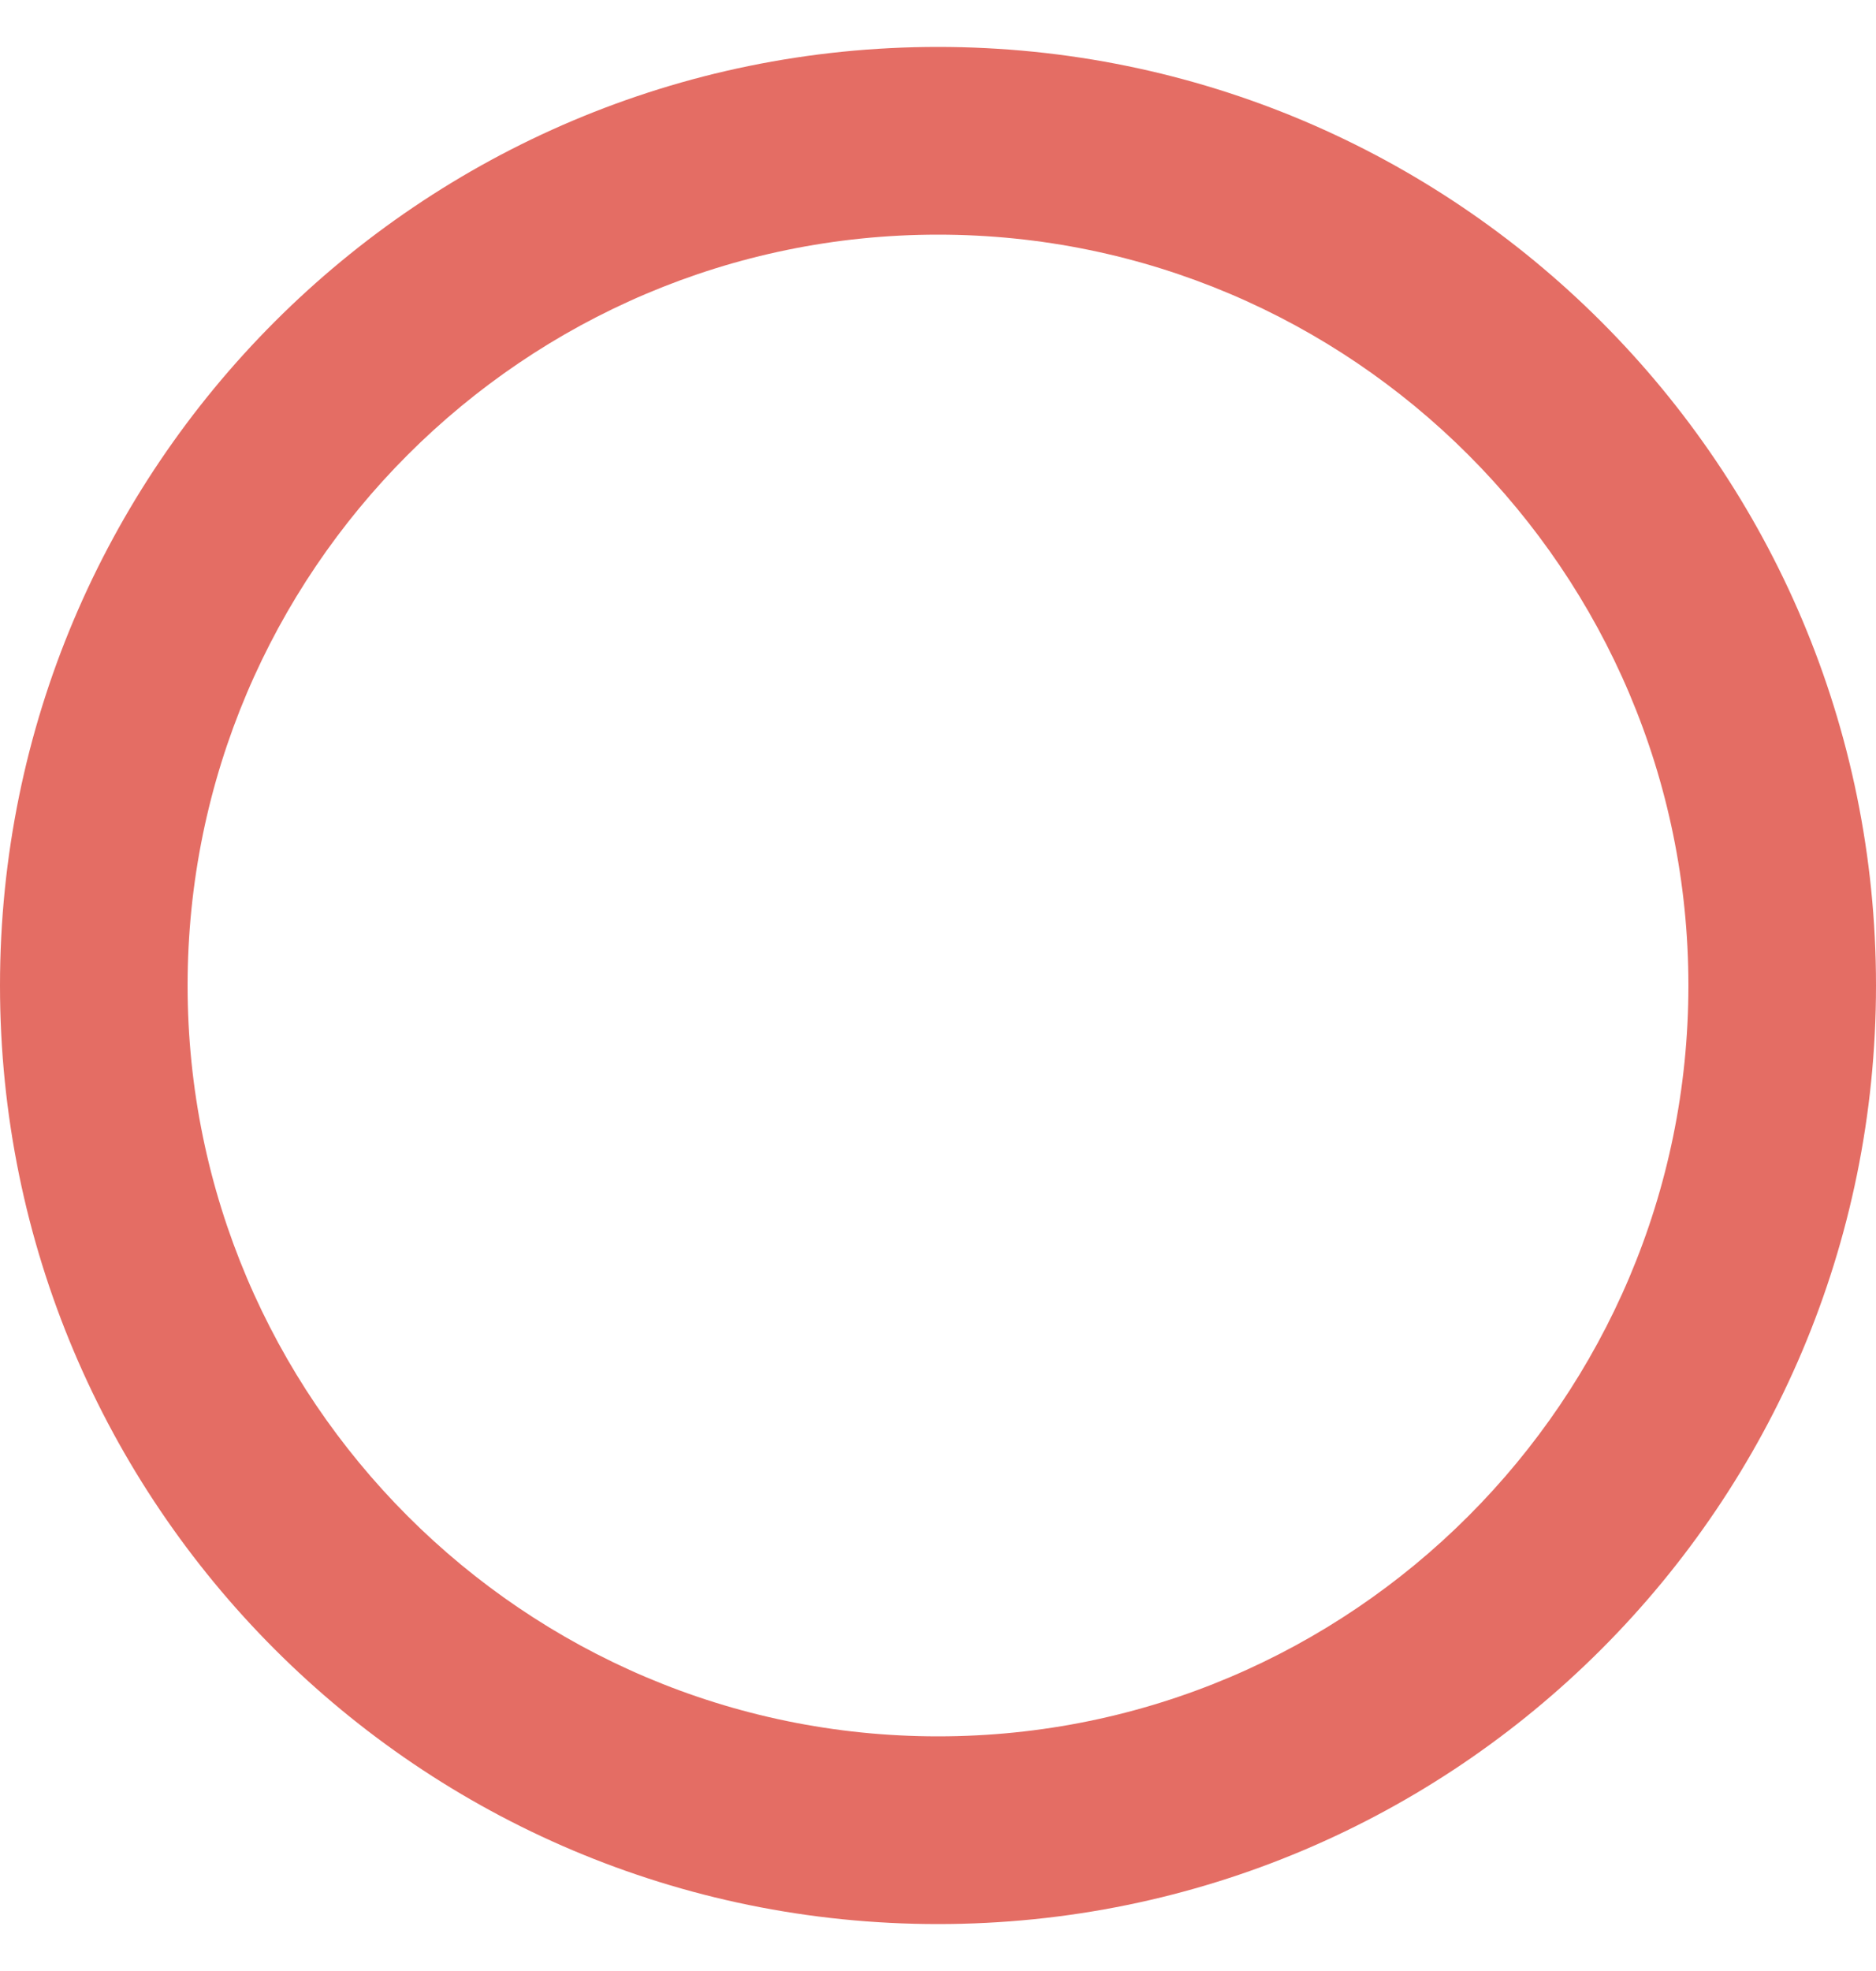 <svg width="20" height="21" viewBox="0 0 20 21" fill="none" xmlns="http://www.w3.org/2000/svg">
<path d="M10 0.5C4.475 0.5 0 4.975 0 10.5C0 16.025 4.475 20.5 10 20.5C15.525 20.5 20 16.025 20 10.5C20 4.975 15.525 0.5 10 0.5ZM10 18.5C5.59 18.5 2 14.91 2 10.5C2 6.09 5.59 2.5 10 2.5C14.41 2.5 18 6.09 18 10.5C18 14.91 14.41 18.5 10 18.5Z" fill="#E46D64"/>
</svg>
